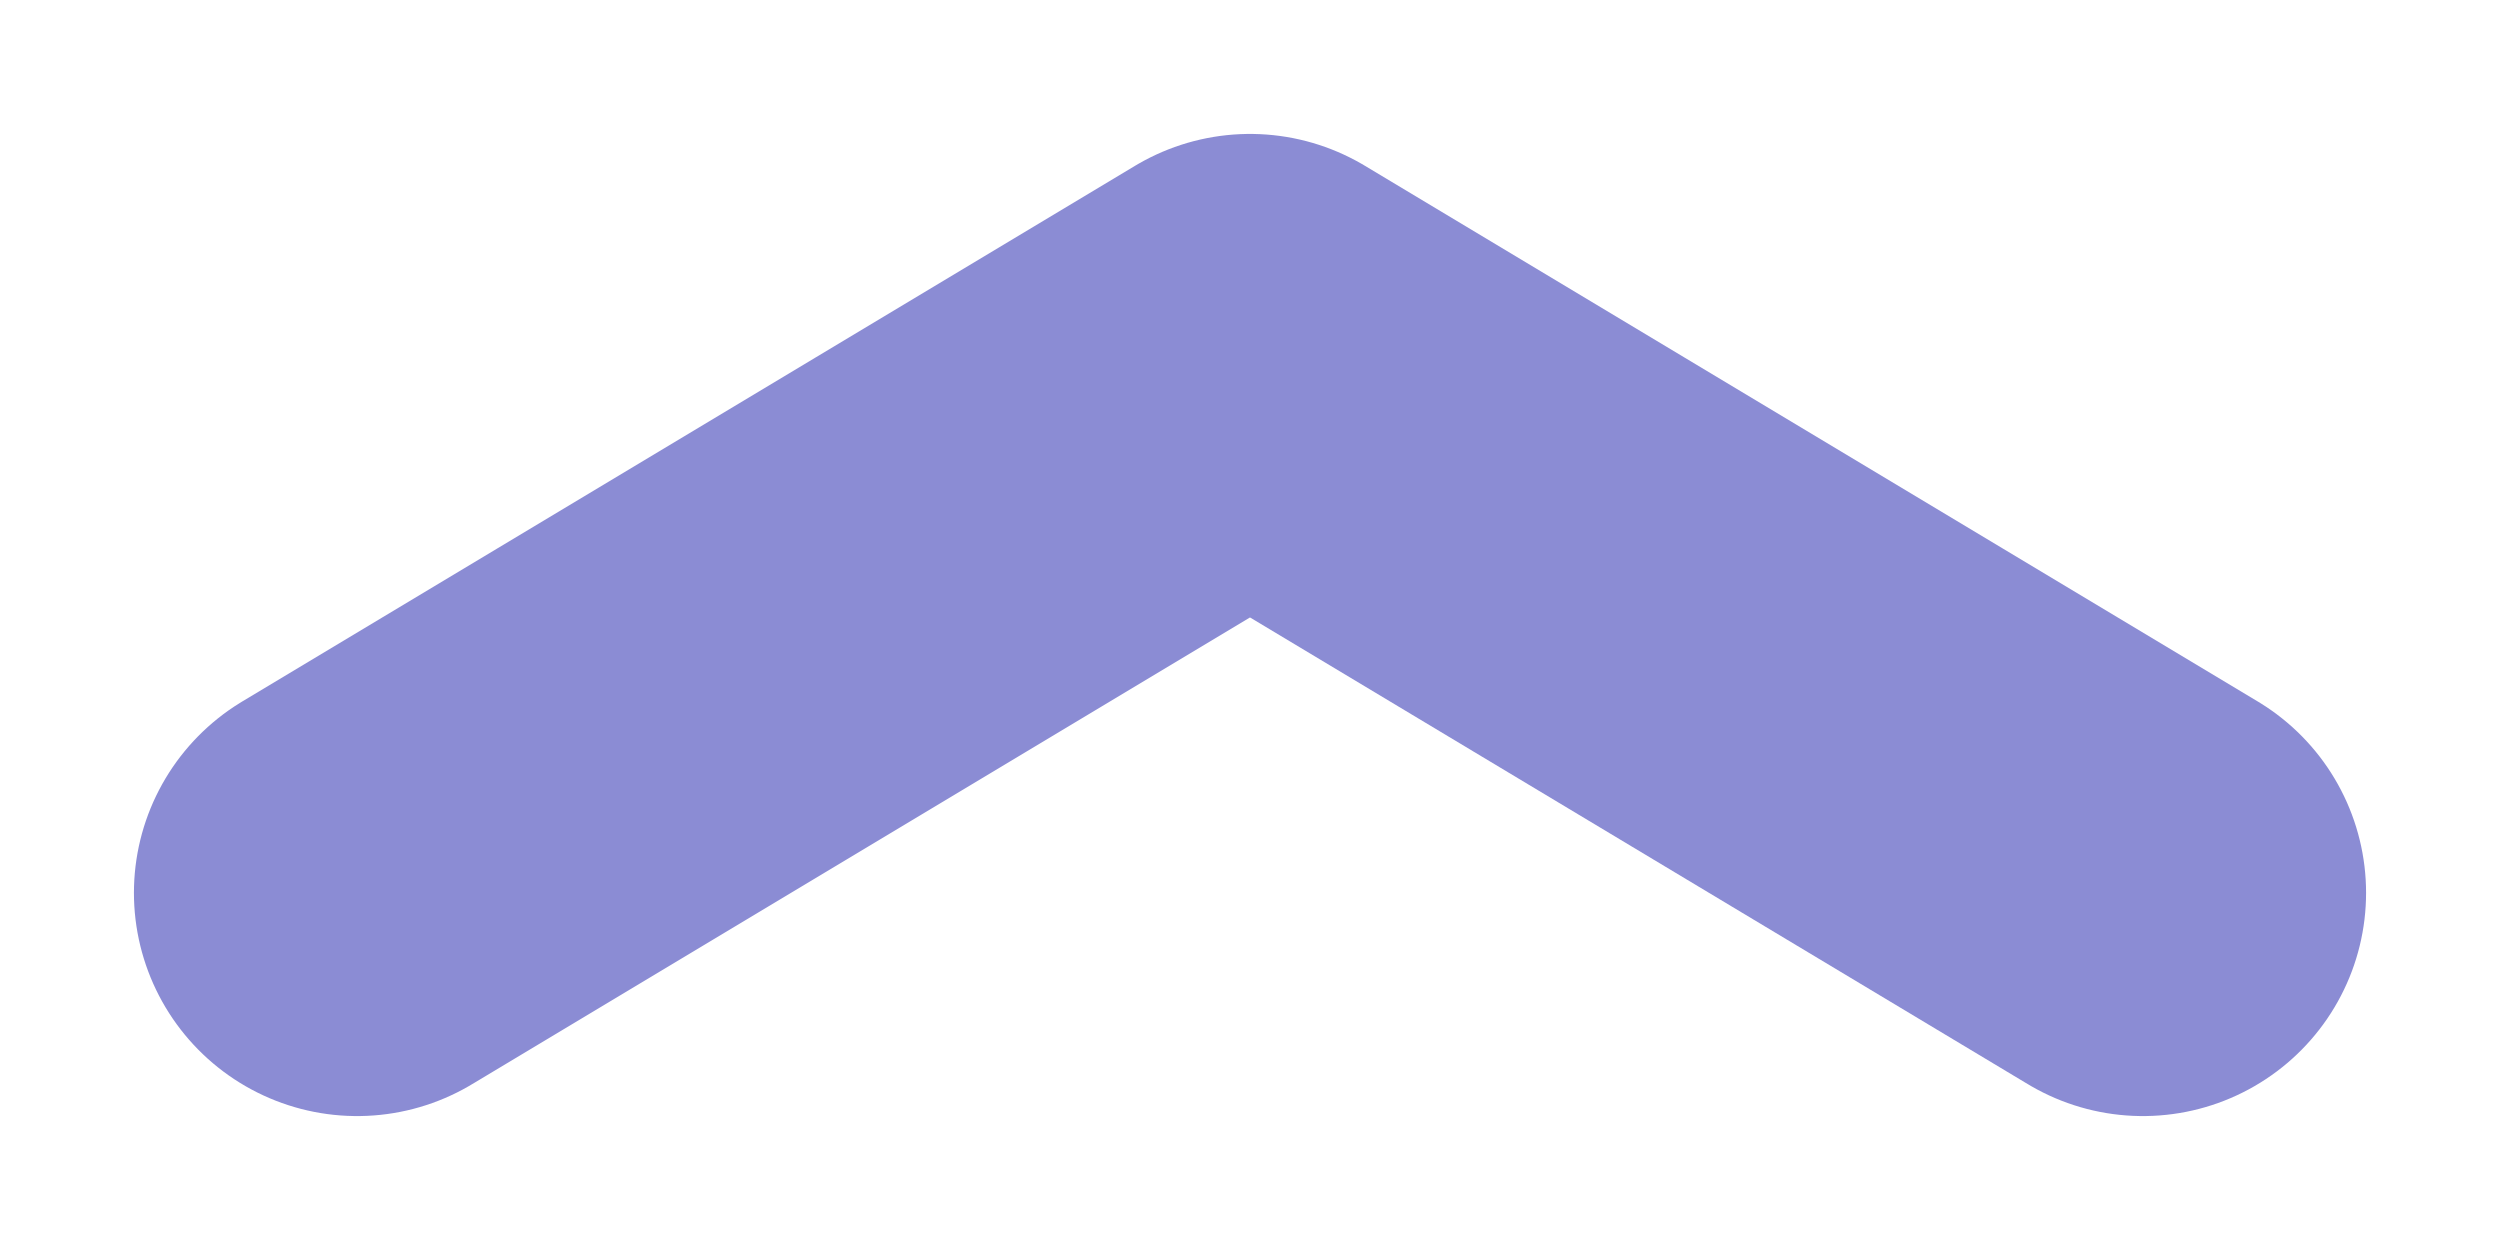 <svg width="14" height="7" viewBox="0 0 14 7" fill="none" xmlns="http://www.w3.org/2000/svg">
<path d="M2 5L7 2L12 5" stroke="#8B8CD4" stroke-width="2.5" stroke-linecap="round" stroke-linejoin="round"/>
</svg>
